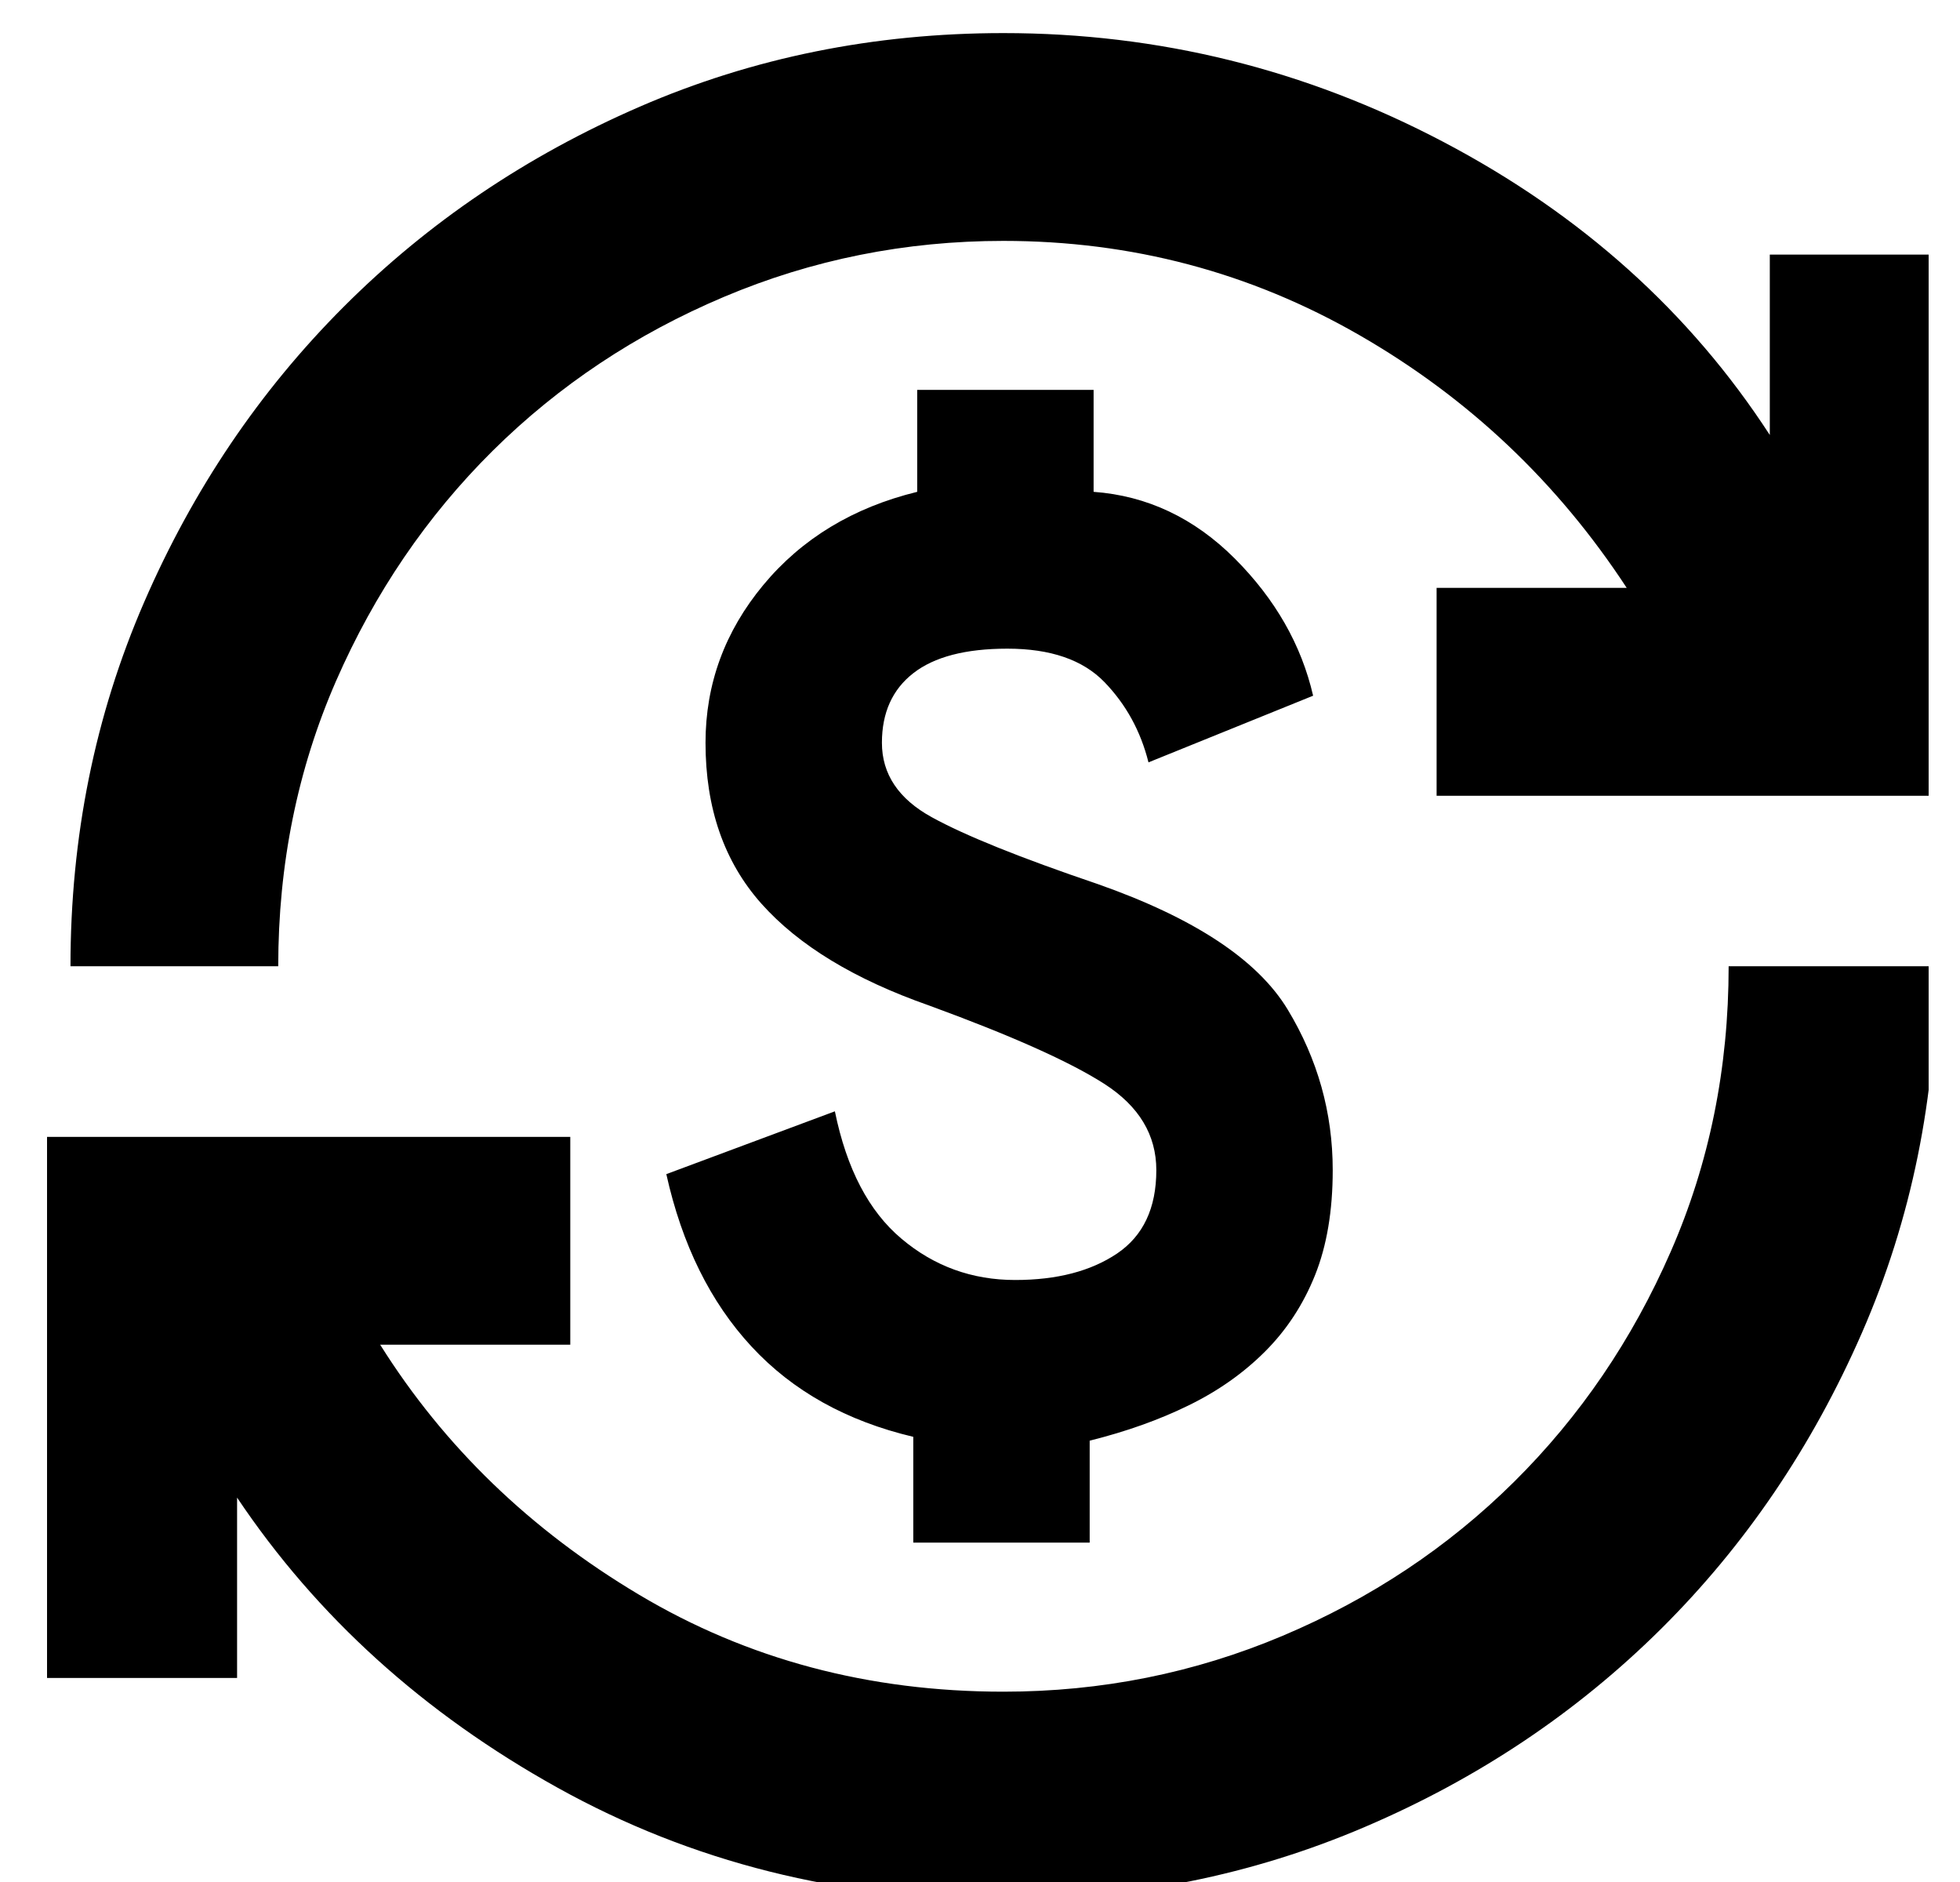 <svg width="25" height="24" viewBox="0 0 25 24" fill="none" xmlns="http://www.w3.org/2000/svg">
<g clip-path="url(#clip0_1118_28809)">
<path d="M12.799 24.223C10.715 24.223 8.82 23.747 7.111 22.797C5.403 21.848 4.04 20.614 3.024 19.098V21.398H0.374V14.498H7.274V17.148H4.849C5.665 18.448 6.765 19.51 8.149 20.335C9.532 21.16 11.082 21.573 12.799 21.573C14.049 21.573 15.236 21.335 16.361 20.86C17.486 20.385 18.47 19.731 19.311 18.898C20.153 18.064 20.82 17.085 21.311 15.96C21.803 14.835 22.049 13.623 22.049 12.322H24.699C24.699 13.989 24.382 15.547 23.749 16.997C23.115 18.448 22.261 19.706 21.186 20.773C20.111 21.839 18.853 22.681 17.411 23.297C15.97 23.914 14.432 24.223 12.799 24.223ZM11.649 19.672V18.323C10.799 18.122 10.111 17.739 9.586 17.172C9.061 16.606 8.699 15.873 8.499 14.973L10.649 14.172C10.799 14.906 11.082 15.447 11.499 15.797C11.915 16.148 12.399 16.323 12.949 16.323C13.482 16.323 13.915 16.21 14.249 15.985C14.582 15.76 14.749 15.406 14.749 14.922C14.749 14.473 14.528 14.106 14.086 13.822C13.645 13.539 12.899 13.206 11.849 12.822C10.899 12.489 10.186 12.056 9.711 11.523C9.236 10.989 8.999 10.306 8.999 9.472C8.999 8.722 9.245 8.052 9.736 7.46C10.228 6.868 10.882 6.472 11.699 6.272V4.972H13.949V6.272C14.632 6.322 15.232 6.606 15.749 7.122C16.265 7.639 16.599 8.222 16.749 8.872L14.649 9.722C14.549 9.322 14.361 8.981 14.086 8.697C13.811 8.414 13.399 8.272 12.849 8.272C12.315 8.272 11.915 8.377 11.649 8.585C11.382 8.793 11.249 9.089 11.249 9.472C11.249 9.872 11.461 10.189 11.886 10.422C12.311 10.656 13.015 10.939 13.999 11.273C15.232 11.706 16.04 12.239 16.424 12.873C16.807 13.506 16.999 14.189 16.999 14.922C16.999 15.439 16.924 15.885 16.774 16.26C16.624 16.635 16.411 16.96 16.136 17.235C15.861 17.51 15.536 17.739 15.161 17.922C14.786 18.106 14.365 18.256 13.899 18.372V19.672H11.649ZM0.899 12.322C0.899 10.672 1.211 9.127 1.836 7.685C2.461 6.243 3.311 4.985 4.386 3.91C5.461 2.835 6.72 1.985 8.161 1.36C9.603 0.735 11.149 0.422 12.799 0.422C14.782 0.422 16.653 0.885 18.411 1.81C20.17 2.735 21.557 3.981 22.574 5.547V3.247H25.224V10.148H18.324V7.497H20.749C19.865 6.147 18.728 5.072 17.336 4.272C15.945 3.472 14.432 3.072 12.799 3.072C11.549 3.072 10.361 3.31 9.236 3.785C8.111 4.26 7.128 4.914 6.286 5.747C5.445 6.581 4.778 7.56 4.286 8.685C3.795 9.81 3.549 11.023 3.549 12.322H0.899Z" fill="currentColor"/>
</g>
<defs>
<clipPath id="clip0_1118_28809">
<rect width="24" height="24" fill="white" transform="translate(0.6)"/>
</clipPath>
</defs>
</svg>
